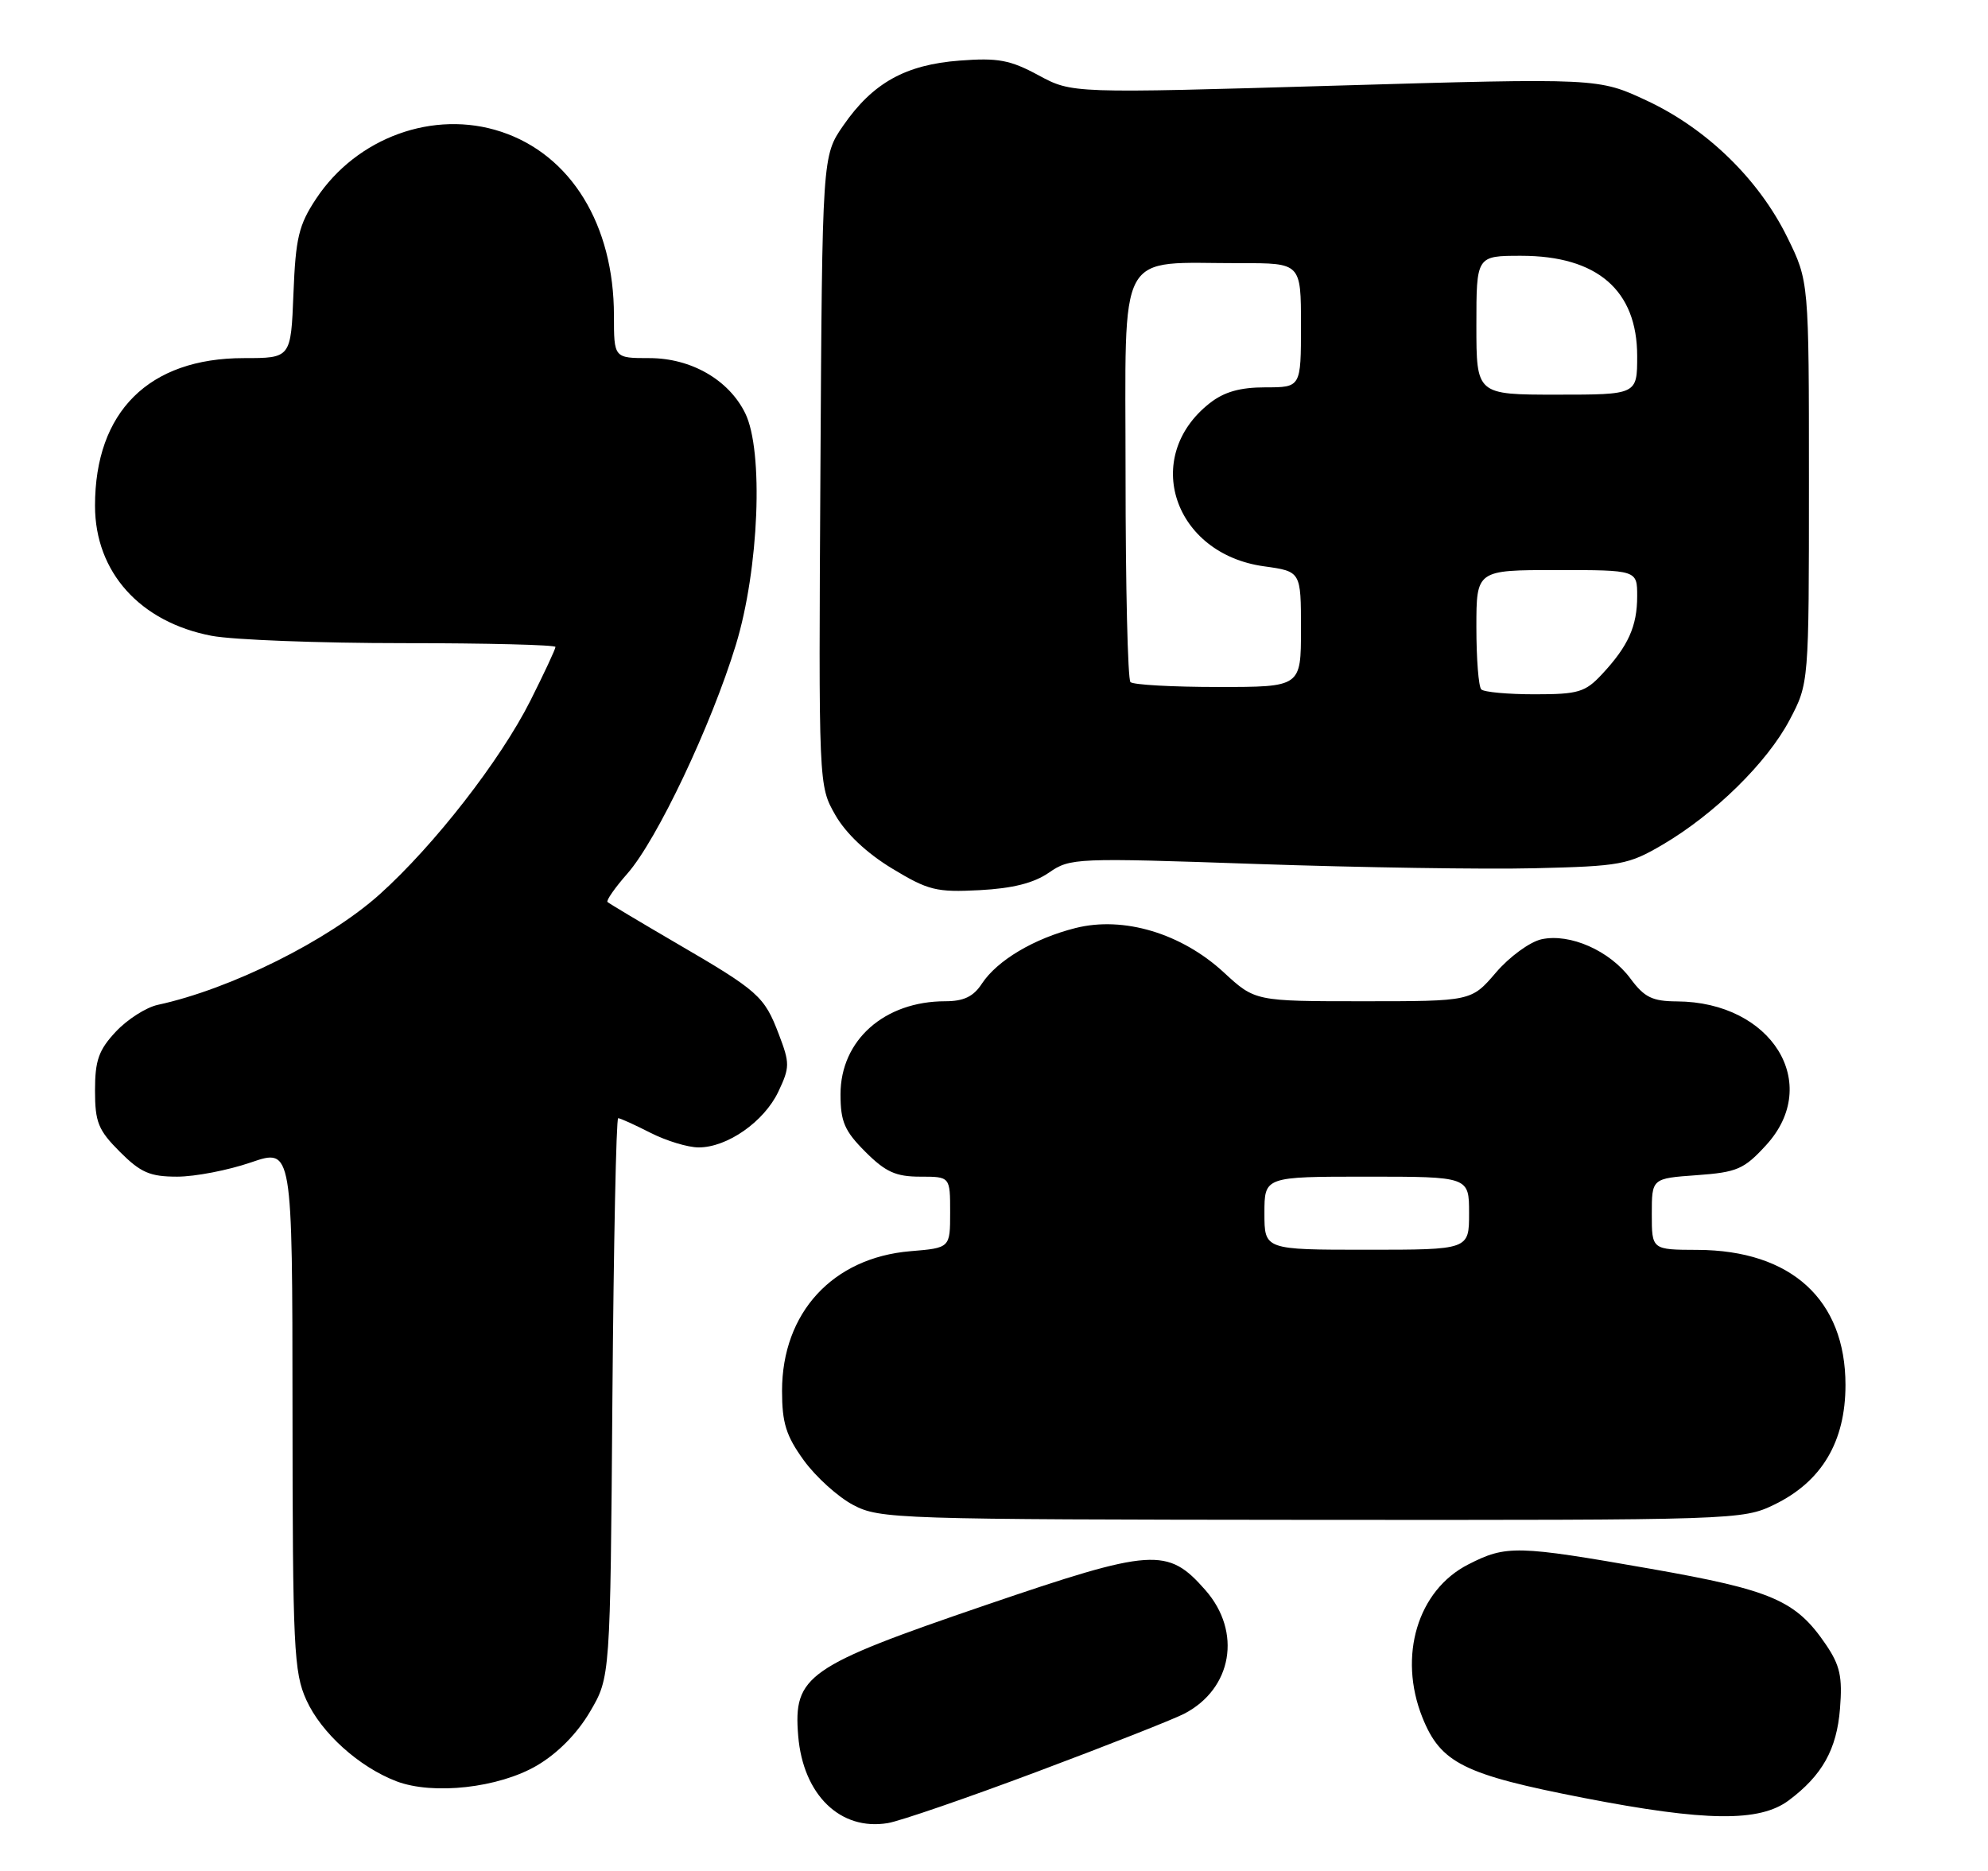 <?xml version="1.0" encoding="UTF-8" standalone="no"?>
<!DOCTYPE svg PUBLIC "-//W3C//DTD SVG 1.1//EN" "http://www.w3.org/Graphics/SVG/1.1/DTD/svg11.dtd" >
<svg xmlns="http://www.w3.org/2000/svg" xmlns:xlink="http://www.w3.org/1999/xlink" version="1.1" viewBox="0 0 272 256">
 <g >
 <path fill="currentColor"
d=" M 141.87 242.43 C 151.45 238.84 160.51 235.27 162.00 234.50 C 168.60 231.09 169.95 223.29 164.92 217.57 C 159.75 211.68 157.72 211.82 134.84 219.63 C 110.38 227.99 108.53 229.28 109.21 237.52 C 109.88 245.58 114.97 250.54 121.48 249.45 C 123.12 249.18 132.30 246.02 141.87 242.43 Z  M 244.73 246.35 C 249.31 242.93 251.31 239.37 251.75 233.79 C 252.10 229.44 251.76 227.88 249.82 225.02 C 245.71 218.98 242.48 217.58 225.87 214.66 C 207.52 211.44 206.09 211.40 200.89 214.06 C 193.96 217.59 191.26 226.60 194.61 234.99 C 197.12 241.25 200.26 242.81 216.76 246.02 C 233.35 249.24 240.74 249.33 244.73 246.35 Z  M 73.47 241.57 C 76.30 239.91 78.97 237.20 80.72 234.22 C 83.50 229.50 83.50 229.50 83.79 191.25 C 83.96 170.21 84.31 153.00 84.58 153.00 C 84.86 153.00 86.84 153.90 89.00 155.00 C 91.16 156.10 94.12 157.00 95.59 157.00 C 99.51 157.00 104.54 153.48 106.49 149.38 C 108.07 146.04 108.08 145.50 106.56 141.52 C 104.57 136.30 103.80 135.61 92.50 129.03 C 87.55 126.14 83.33 123.62 83.12 123.42 C 82.91 123.23 84.13 121.47 85.84 119.53 C 89.90 114.91 97.31 99.27 100.68 88.24 C 103.85 77.86 104.50 61.70 101.96 56.54 C 99.71 51.96 94.55 49.00 88.85 49.00 C 84.00 49.00 84.00 49.00 84.00 43.18 C 84.00 30.76 78.12 21.17 68.55 18.02 C 59.35 14.98 48.81 18.80 43.26 27.18 C 40.87 30.78 40.45 32.55 40.15 40.17 C 39.80 49.00 39.80 49.00 33.36 49.00 C 20.37 49.00 12.99 56.33 13.00 69.22 C 13.01 78.29 19.16 85.13 28.97 87.00 C 31.89 87.55 43.66 88.00 55.14 88.00 C 66.61 88.00 76.00 88.24 76.00 88.52 C 76.00 88.81 74.45 92.13 72.56 95.89 C 68.44 104.06 59.41 115.66 51.97 122.35 C 44.91 128.69 31.57 135.33 21.60 137.49 C 20.00 137.83 17.41 139.49 15.85 141.16 C 13.50 143.67 13.00 145.10 13.00 149.21 C 13.00 153.55 13.44 154.64 16.40 157.60 C 19.25 160.45 20.52 161.00 24.24 161.00 C 26.69 161.00 31.23 160.12 34.34 159.05 C 40.00 157.11 40.00 157.11 40.02 192.80 C 40.04 225.53 40.20 228.84 41.92 232.62 C 43.96 237.12 49.12 241.77 54.24 243.73 C 59.26 245.64 68.24 244.64 73.47 241.57 Z  M 242.75 205.88 C 249.25 202.73 252.50 197.27 252.50 189.50 C 252.50 177.84 245.07 171.07 232.25 171.02 C 226.00 171.00 226.00 171.00 226.00 166.12 C 226.00 161.24 226.00 161.24 232.14 160.80 C 237.68 160.40 238.62 159.99 241.64 156.69 C 249.35 148.28 242.41 137.09 229.44 137.02 C 226.07 137.00 224.99 136.47 223.09 133.91 C 220.26 130.08 214.80 127.67 210.91 128.52 C 209.32 128.87 206.51 130.92 204.67 133.08 C 201.31 137.00 201.31 137.00 186.52 137.00 C 171.72 137.00 171.72 137.00 167.44 133.05 C 161.64 127.70 153.72 125.33 147.16 126.98 C 141.48 128.41 136.43 131.41 134.33 134.61 C 133.19 136.36 131.85 137.00 129.35 137.00 C 121.00 137.00 115.00 142.33 115.00 149.73 C 115.00 153.48 115.55 154.75 118.40 157.60 C 121.16 160.36 122.57 161.00 125.90 161.00 C 130.00 161.00 130.00 161.00 130.00 165.88 C 130.00 170.75 130.00 170.75 124.56 171.20 C 113.93 172.09 107.00 179.62 107.00 190.31 C 107.00 194.70 107.55 196.46 109.98 199.82 C 111.62 202.08 114.66 204.83 116.73 205.92 C 120.37 207.84 122.59 207.91 179.43 207.96 C 237.49 208.00 238.43 207.97 242.75 205.88 Z  M 143.52 119.40 C 146.43 117.39 147.13 117.36 172.00 118.22 C 186.03 118.70 203.12 118.97 210.00 118.80 C 221.75 118.52 222.80 118.32 227.49 115.57 C 234.60 111.39 241.77 104.35 244.85 98.52 C 247.50 93.50 247.50 93.50 247.50 66.00 C 247.50 38.50 247.50 38.50 244.56 32.51 C 240.65 24.54 233.54 17.62 225.34 13.78 C 218.69 10.67 218.69 10.67 182.69 11.72 C 146.68 12.78 146.68 12.78 142.09 10.30 C 138.21 8.20 136.54 7.89 131.31 8.29 C 123.89 8.85 119.42 11.34 115.39 17.16 C 112.50 21.33 112.50 21.33 112.25 64.41 C 112.00 107.50 112.00 107.50 114.28 111.50 C 115.72 114.03 118.57 116.72 122.03 118.82 C 127.00 121.83 128.10 122.11 134.02 121.80 C 138.56 121.56 141.45 120.83 143.52 119.40 Z  M 173.00 166.00 C 173.00 161.00 173.00 161.00 187.00 161.00 C 201.00 161.00 201.00 161.00 201.00 166.00 C 201.00 171.00 201.00 171.00 187.00 171.00 C 173.00 171.00 173.00 171.00 173.00 166.00 Z  M 202.67 94.33 C 202.30 93.97 202.00 90.14 202.00 85.83 C 202.00 78.00 202.00 78.00 213.00 78.00 C 224.00 78.00 224.00 78.00 224.00 81.57 C 224.00 85.69 222.78 88.40 219.19 92.25 C 216.89 94.72 215.94 95.00 209.98 95.00 C 206.32 95.00 203.03 94.70 202.67 94.33 Z  M 154.67 93.33 C 154.30 92.97 154.00 80.20 154.00 64.96 C 154.00 33.40 152.57 36.03 169.75 36.01 C 178.00 36.00 178.00 36.00 178.00 44.50 C 178.00 53.00 178.00 53.00 173.13 53.00 C 169.66 53.00 167.48 53.62 165.51 55.17 C 156.15 62.53 160.57 75.79 172.96 77.49 C 178.00 78.19 178.00 78.19 178.00 86.09 C 178.00 94.00 178.00 94.00 166.67 94.00 C 160.43 94.00 155.03 93.70 154.67 93.33 Z  M 202.00 44.50 C 202.00 35.00 202.00 35.00 208.13 35.00 C 218.54 35.00 224.00 39.72 224.00 48.72 C 224.00 54.00 224.00 54.00 213.00 54.00 C 202.00 54.00 202.00 54.00 202.00 44.50 Z "/>
</g>
</svg>